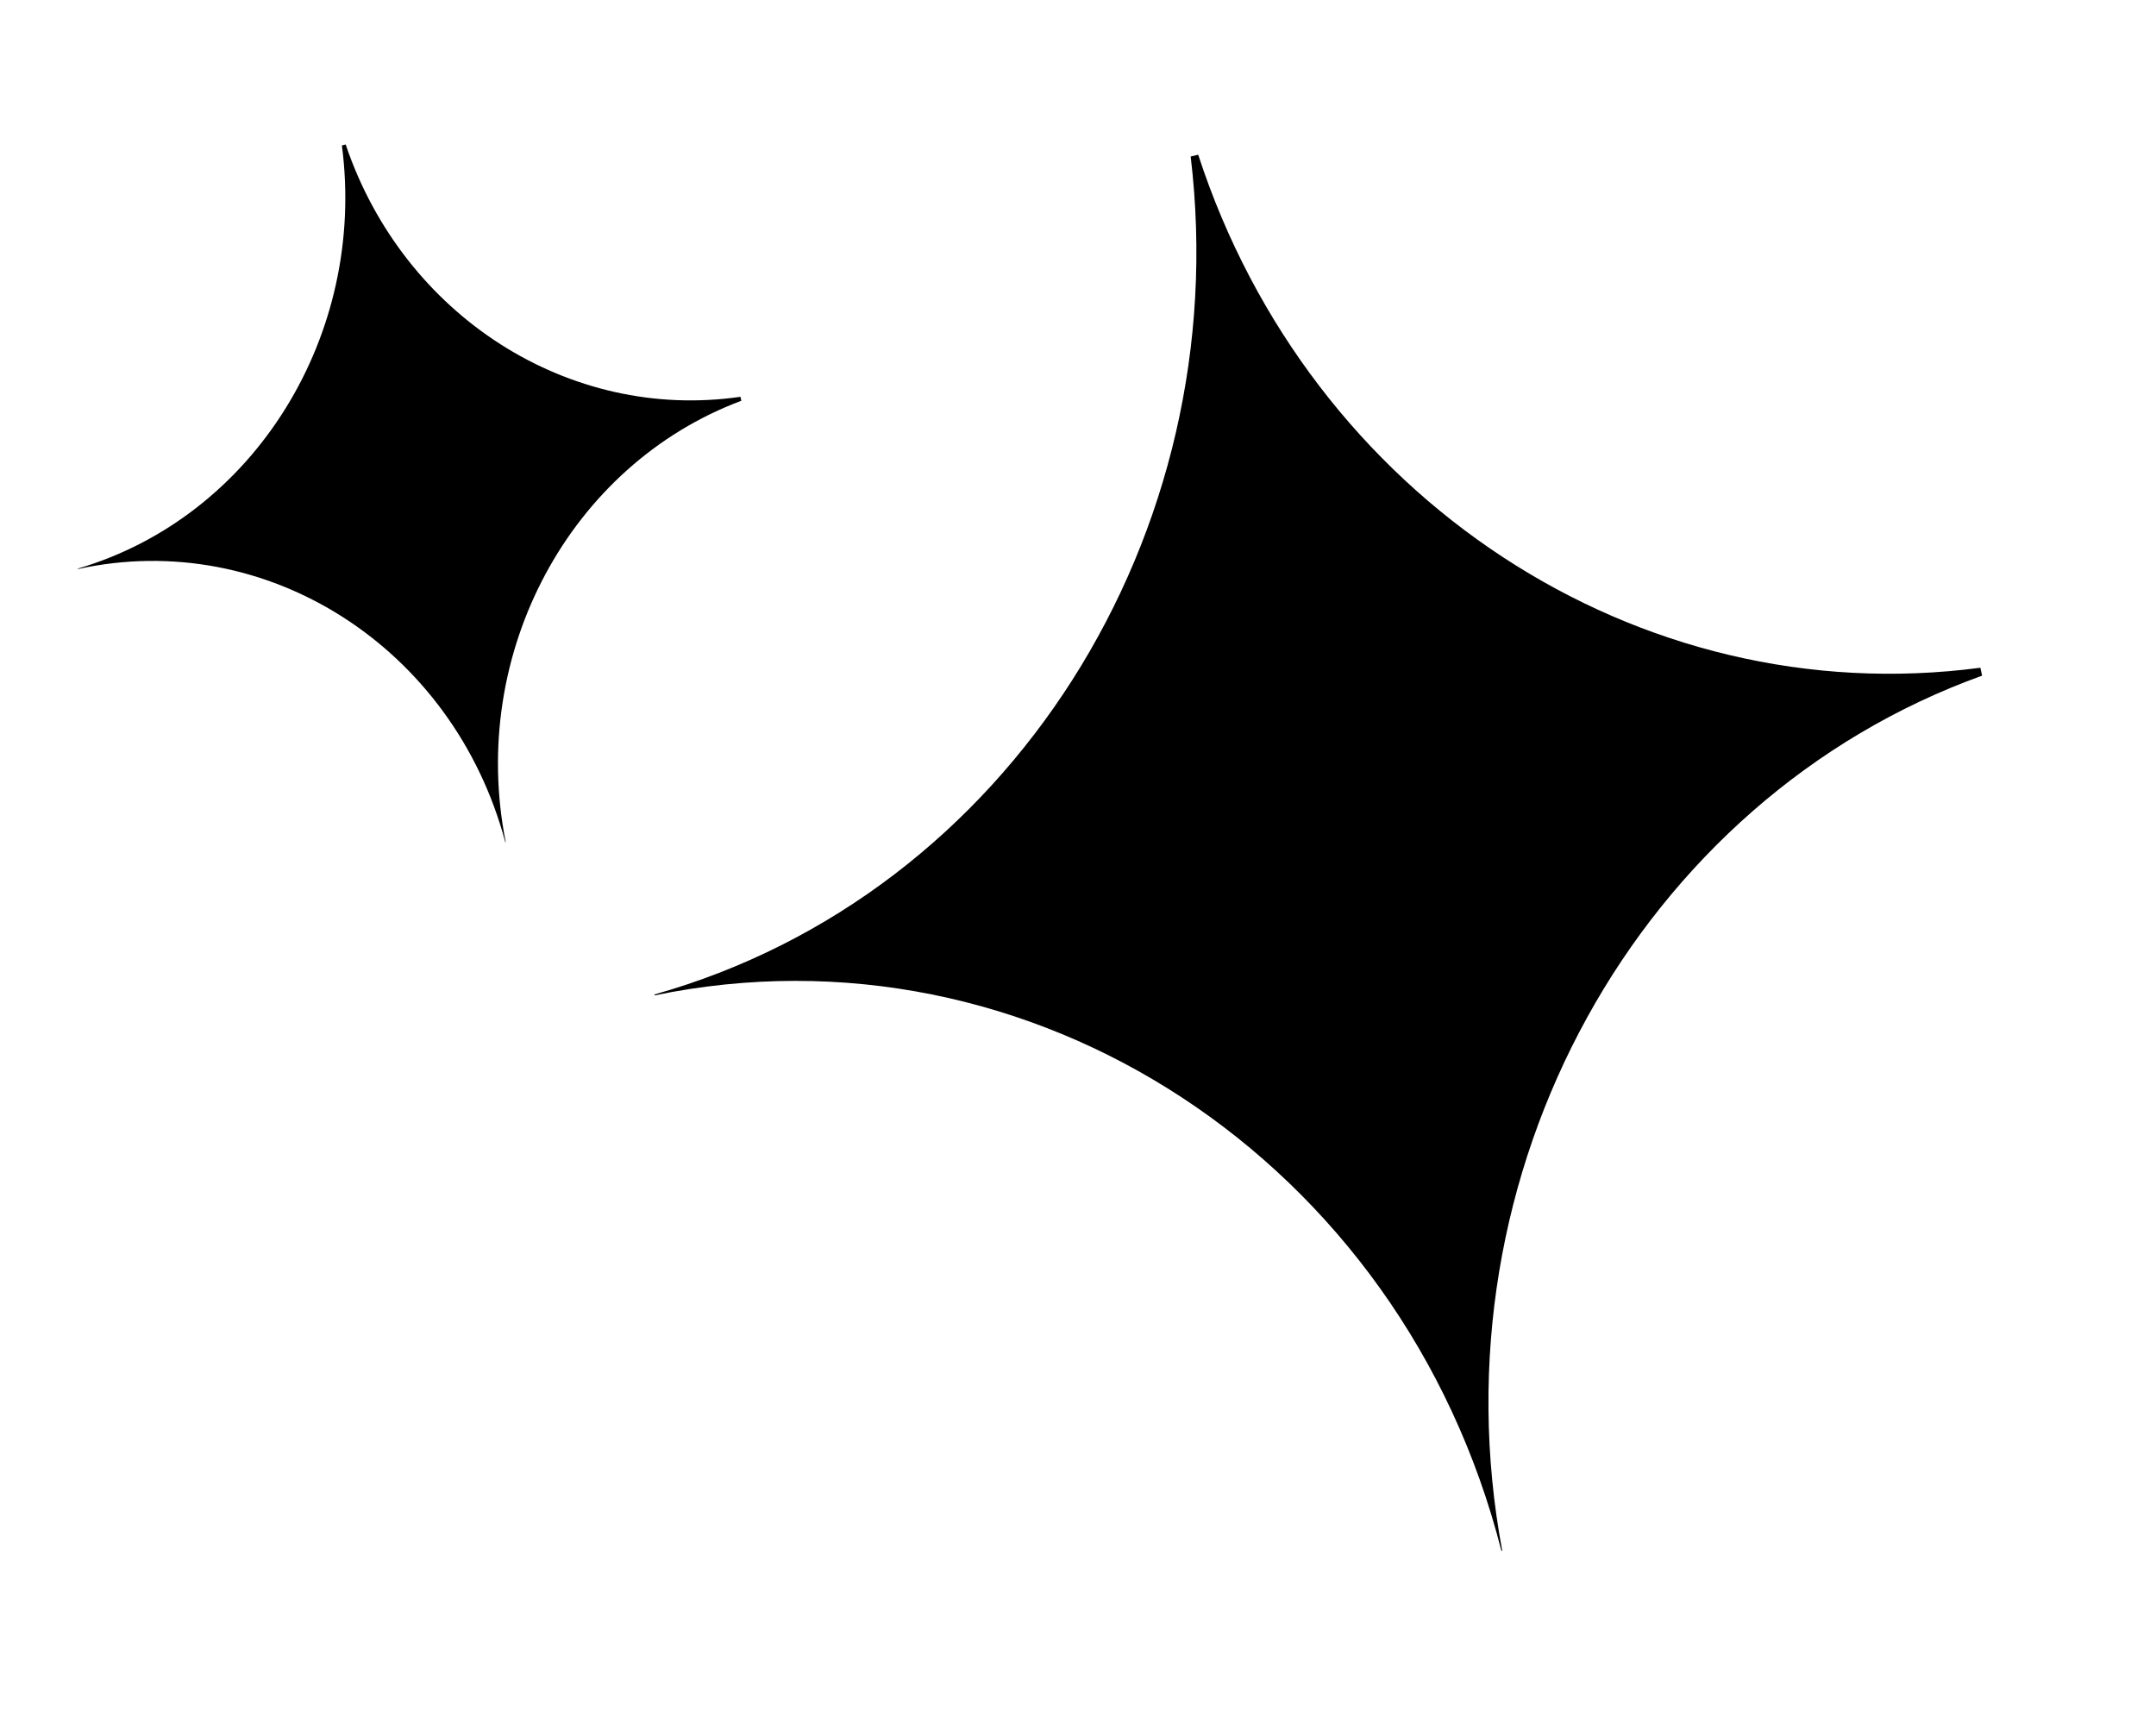 <svg width="76" height="61" viewBox="0 0 76 61" fill="none" xmlns="http://www.w3.org/2000/svg">
<path fill-rule="evenodd" clip-rule="evenodd" d="M41.972 5.517L42.237 5.453C46.182 17.56 57.731 25.135 69.809 23.536L69.87 23.815C57.796 28.164 50.462 41.302 52.953 54.654L52.925 54.661C49.424 40.91 36.361 32.342 23.075 35.083L23.068 35.052C35.569 31.534 43.566 18.831 41.972 5.517Z" fill="black"/>
<path fill-rule="evenodd" clip-rule="evenodd" d="M12.185 5.093C14.229 11.136 20.057 14.861 26.1 13.986L26.133 14.126C20.107 16.378 16.504 23.006 17.826 29.682L17.812 29.685C15.982 22.816 9.389 18.603 2.747 20.057L2.743 20.042C8.988 18.203 12.925 11.789 12.052 5.127L12.185 5.093Z" fill="black"/>
</svg>
